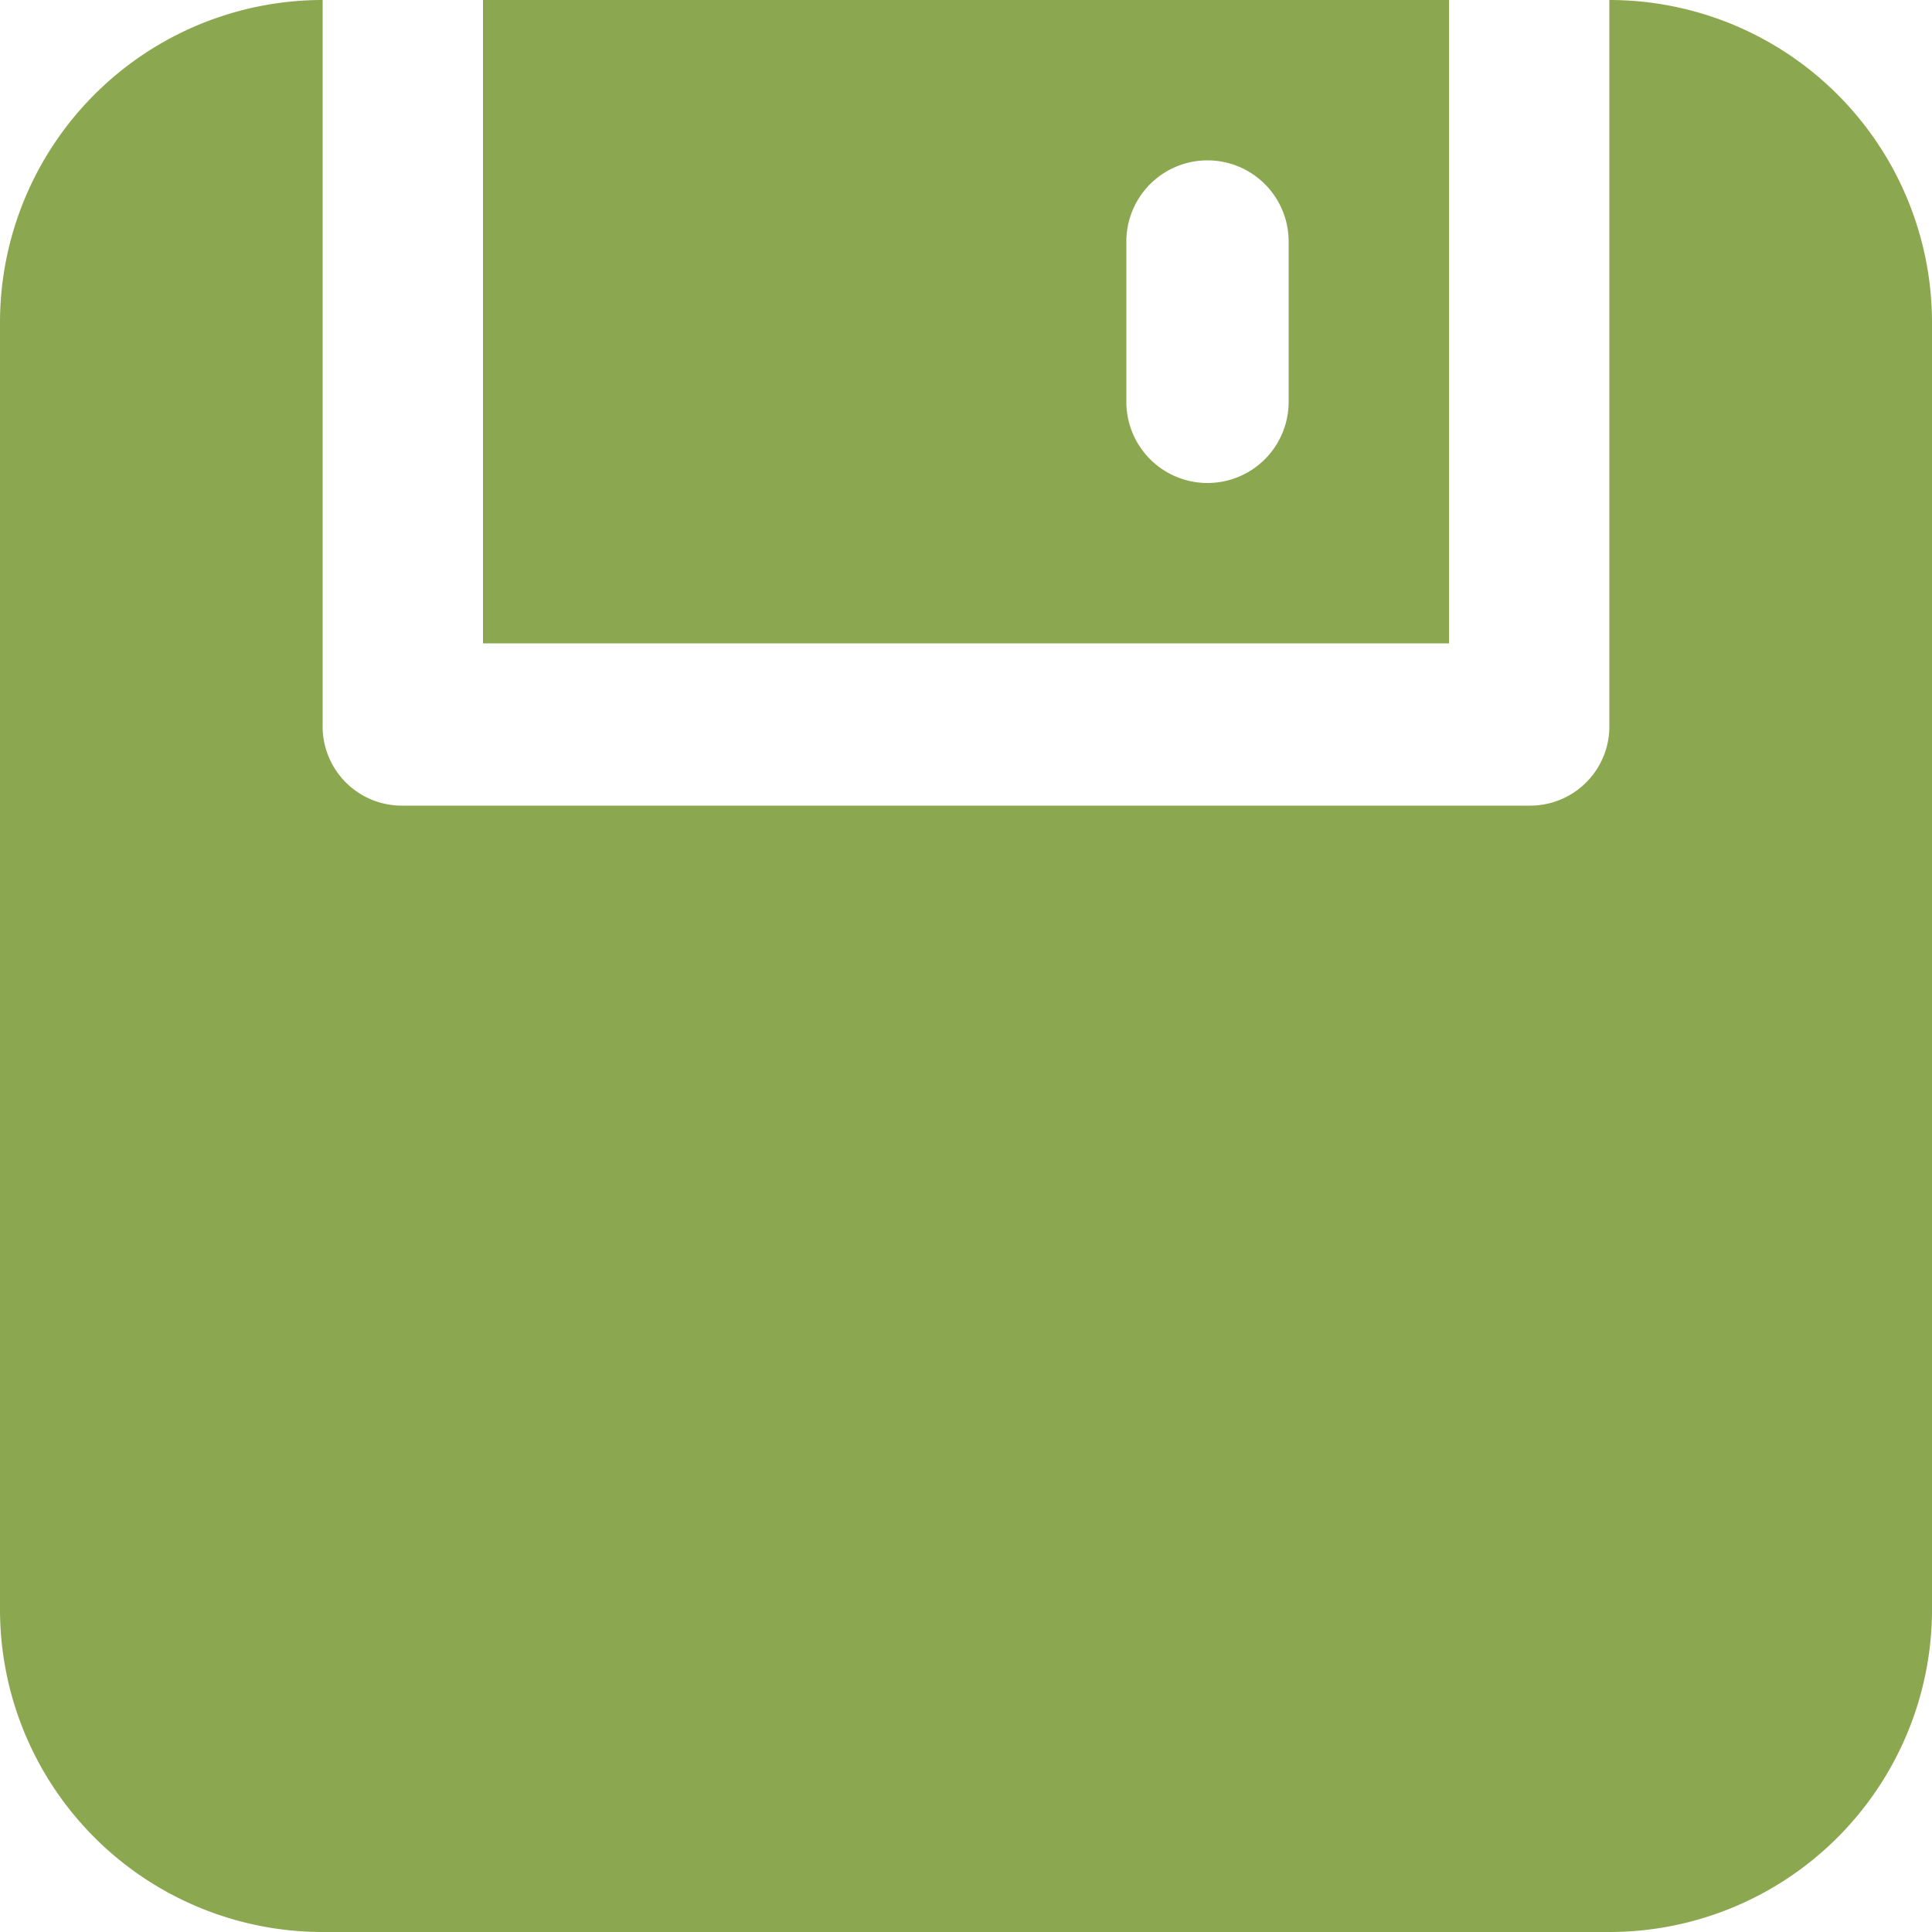 <?xml version="1.0" standalone="no"?><!DOCTYPE svg PUBLIC "-//W3C//DTD SVG 1.1//EN" "http://www.w3.org/Graphics/SVG/1.1/DTD/svg11.dtd"><svg t="1632158837034" class="icon" viewBox="0 0 1024 1024" version="1.1" xmlns="http://www.w3.org/2000/svg" p-id="4907" xmlns:xlink="http://www.w3.org/1999/xlink" width="256" height="256"><defs><style type="text/css"></style></defs><path d="M852.992 0v384a41.984 41.984 0 0 1-41.984 43.008H212.992a41.984 41.984 0 0 1-41.984-43.008V0A171.008 171.008 0 0 0 0 171.008v681.984A171.008 171.008 0 0 0 171.008 1024h681.984A171.008 171.008 0 0 0 1024 852.992V171.008A171.008 171.008 0 0 0 852.992 0z" p-id="4908" fill="#8ba74f"></path><path d="M256 0v340.992h512V0z m427.008 212.992a43.008 43.008 0 0 1-86.016 0v-84.992a43.008 43.008 0 0 1 86.016 0z" p-id="4909" fill="#8ba74f"></path></svg>